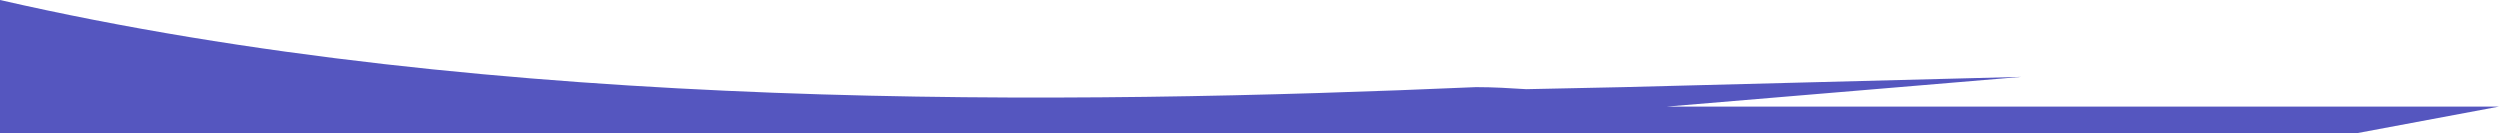 <?xml version="1.0" encoding="UTF-8"?>
<!DOCTYPE svg PUBLIC "-//W3C//DTD SVG 1.1//EN" "http://www.w3.org/Graphics/SVG/1.1/DTD/svg11.dtd">
<!-- Creator: CorelDRAW 2020 (64-Bit) -->
<svg xmlns="http://www.w3.org/2000/svg" xml:space="preserve" width="2439px" height="130px" version="1.1" style="shape-rendering:geometricPrecision; text-rendering:geometricPrecision; image-rendering:optimizeQuality; fill-rule:evenodd; clip-rule:evenodd"
viewBox="0 0 2439 130"
 xmlns:xlink="http://www.w3.org/1999/xlink"
 xmlns:xodm="http://www.corel.com/coreldraw/odm/2003">
 <defs>
  <style type="text/css">
   <![CDATA[
    .fil0 {fill:#5556BF}
   ]]>
  </style>
 </defs>
 <g id="Layer_x0020_1">
  <path class="fil0" d="M0 0l0 130 21 0 122 0 2156 0 139 -26 -812 0 227 -19 119 -10 -388 10 -95 2c-16,-1 -32,-2 -49,-2 -392,17 -955,26 -1440,-85z"/>
 </g>
</svg>

